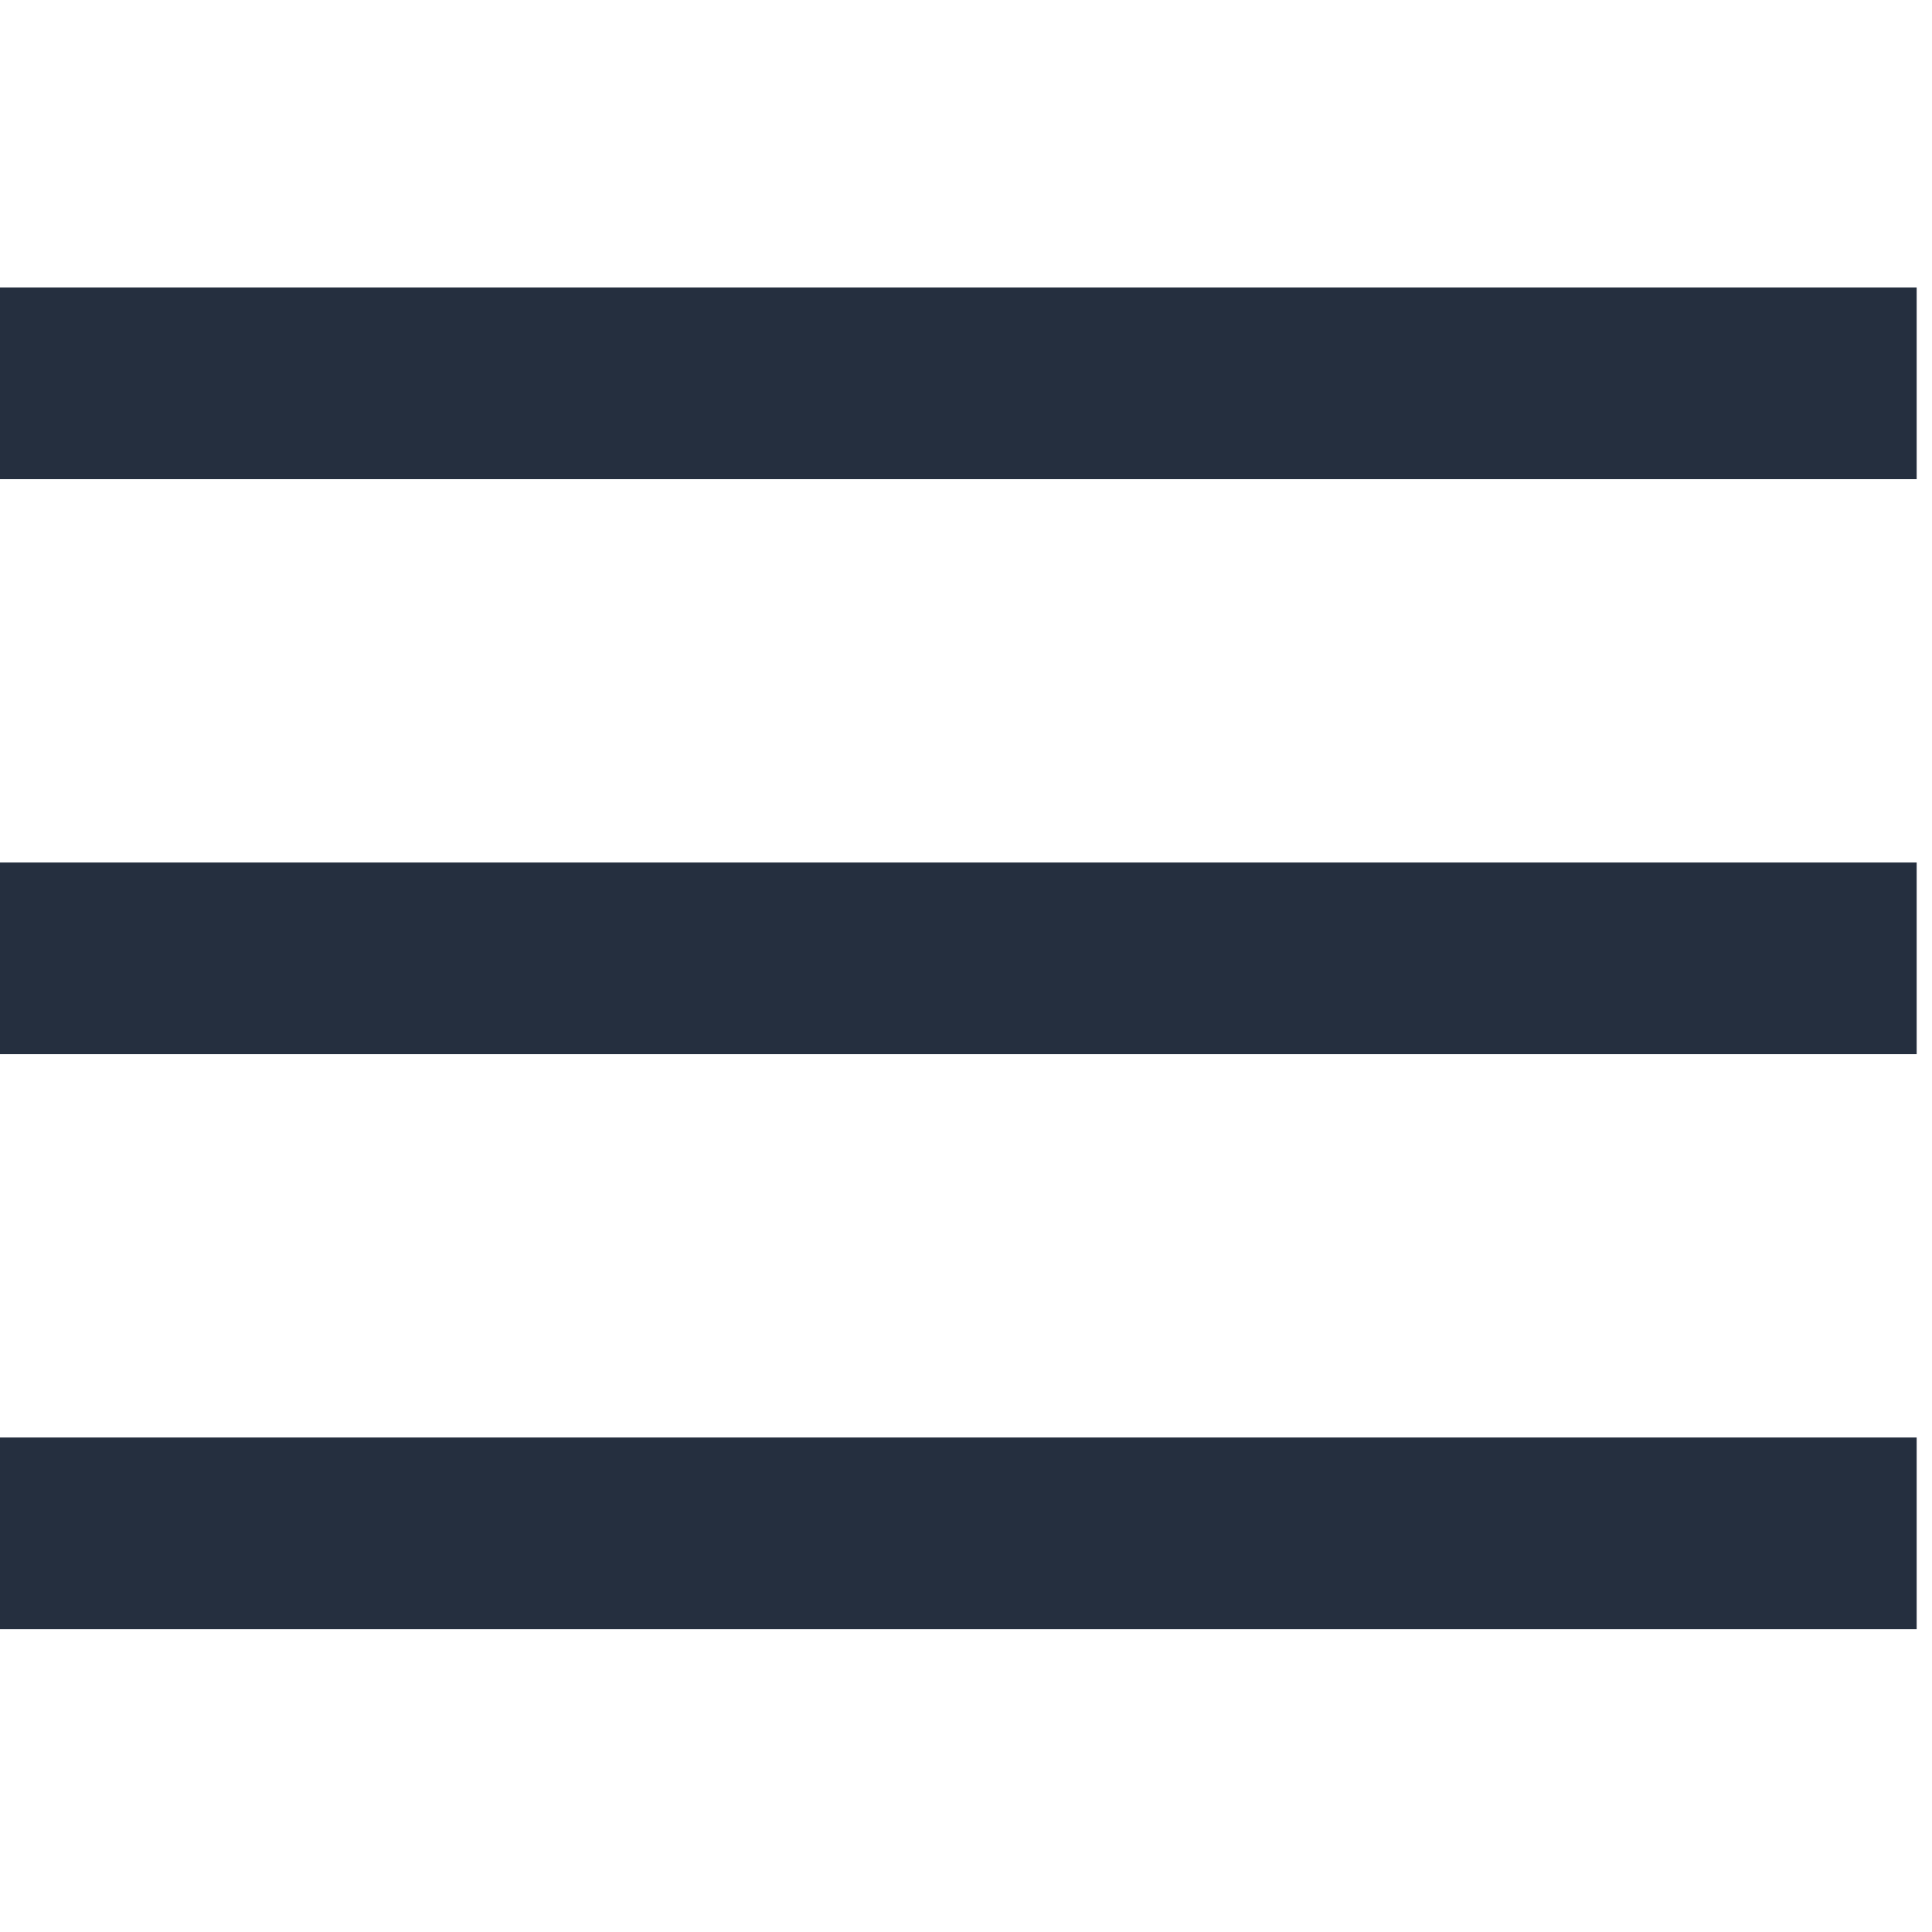 <?xml version="1.0" encoding="UTF-8"?>
<svg xmlns="http://www.w3.org/2000/svg" xmlns:xlink="http://www.w3.org/1999/xlink" width="500pt" height="500pt" viewBox="0 0 500 500" version="1.1">
<g id="surface1">
<path style=" stroke:none;fill-rule:nonzero;fill:#252F3F;fill-opacity:1;" d="M 0 74.406 L 0 124.008 L 496.031 124.008 L 496.031 74.406 Z M 0 223.215 L 0 272.816 L 496.031 272.816 L 496.031 223.215 Z M 0 372.023 L 0 421.629 L 496.031 421.629 L 496.031 372.023 Z "/>
</g>
</svg>
